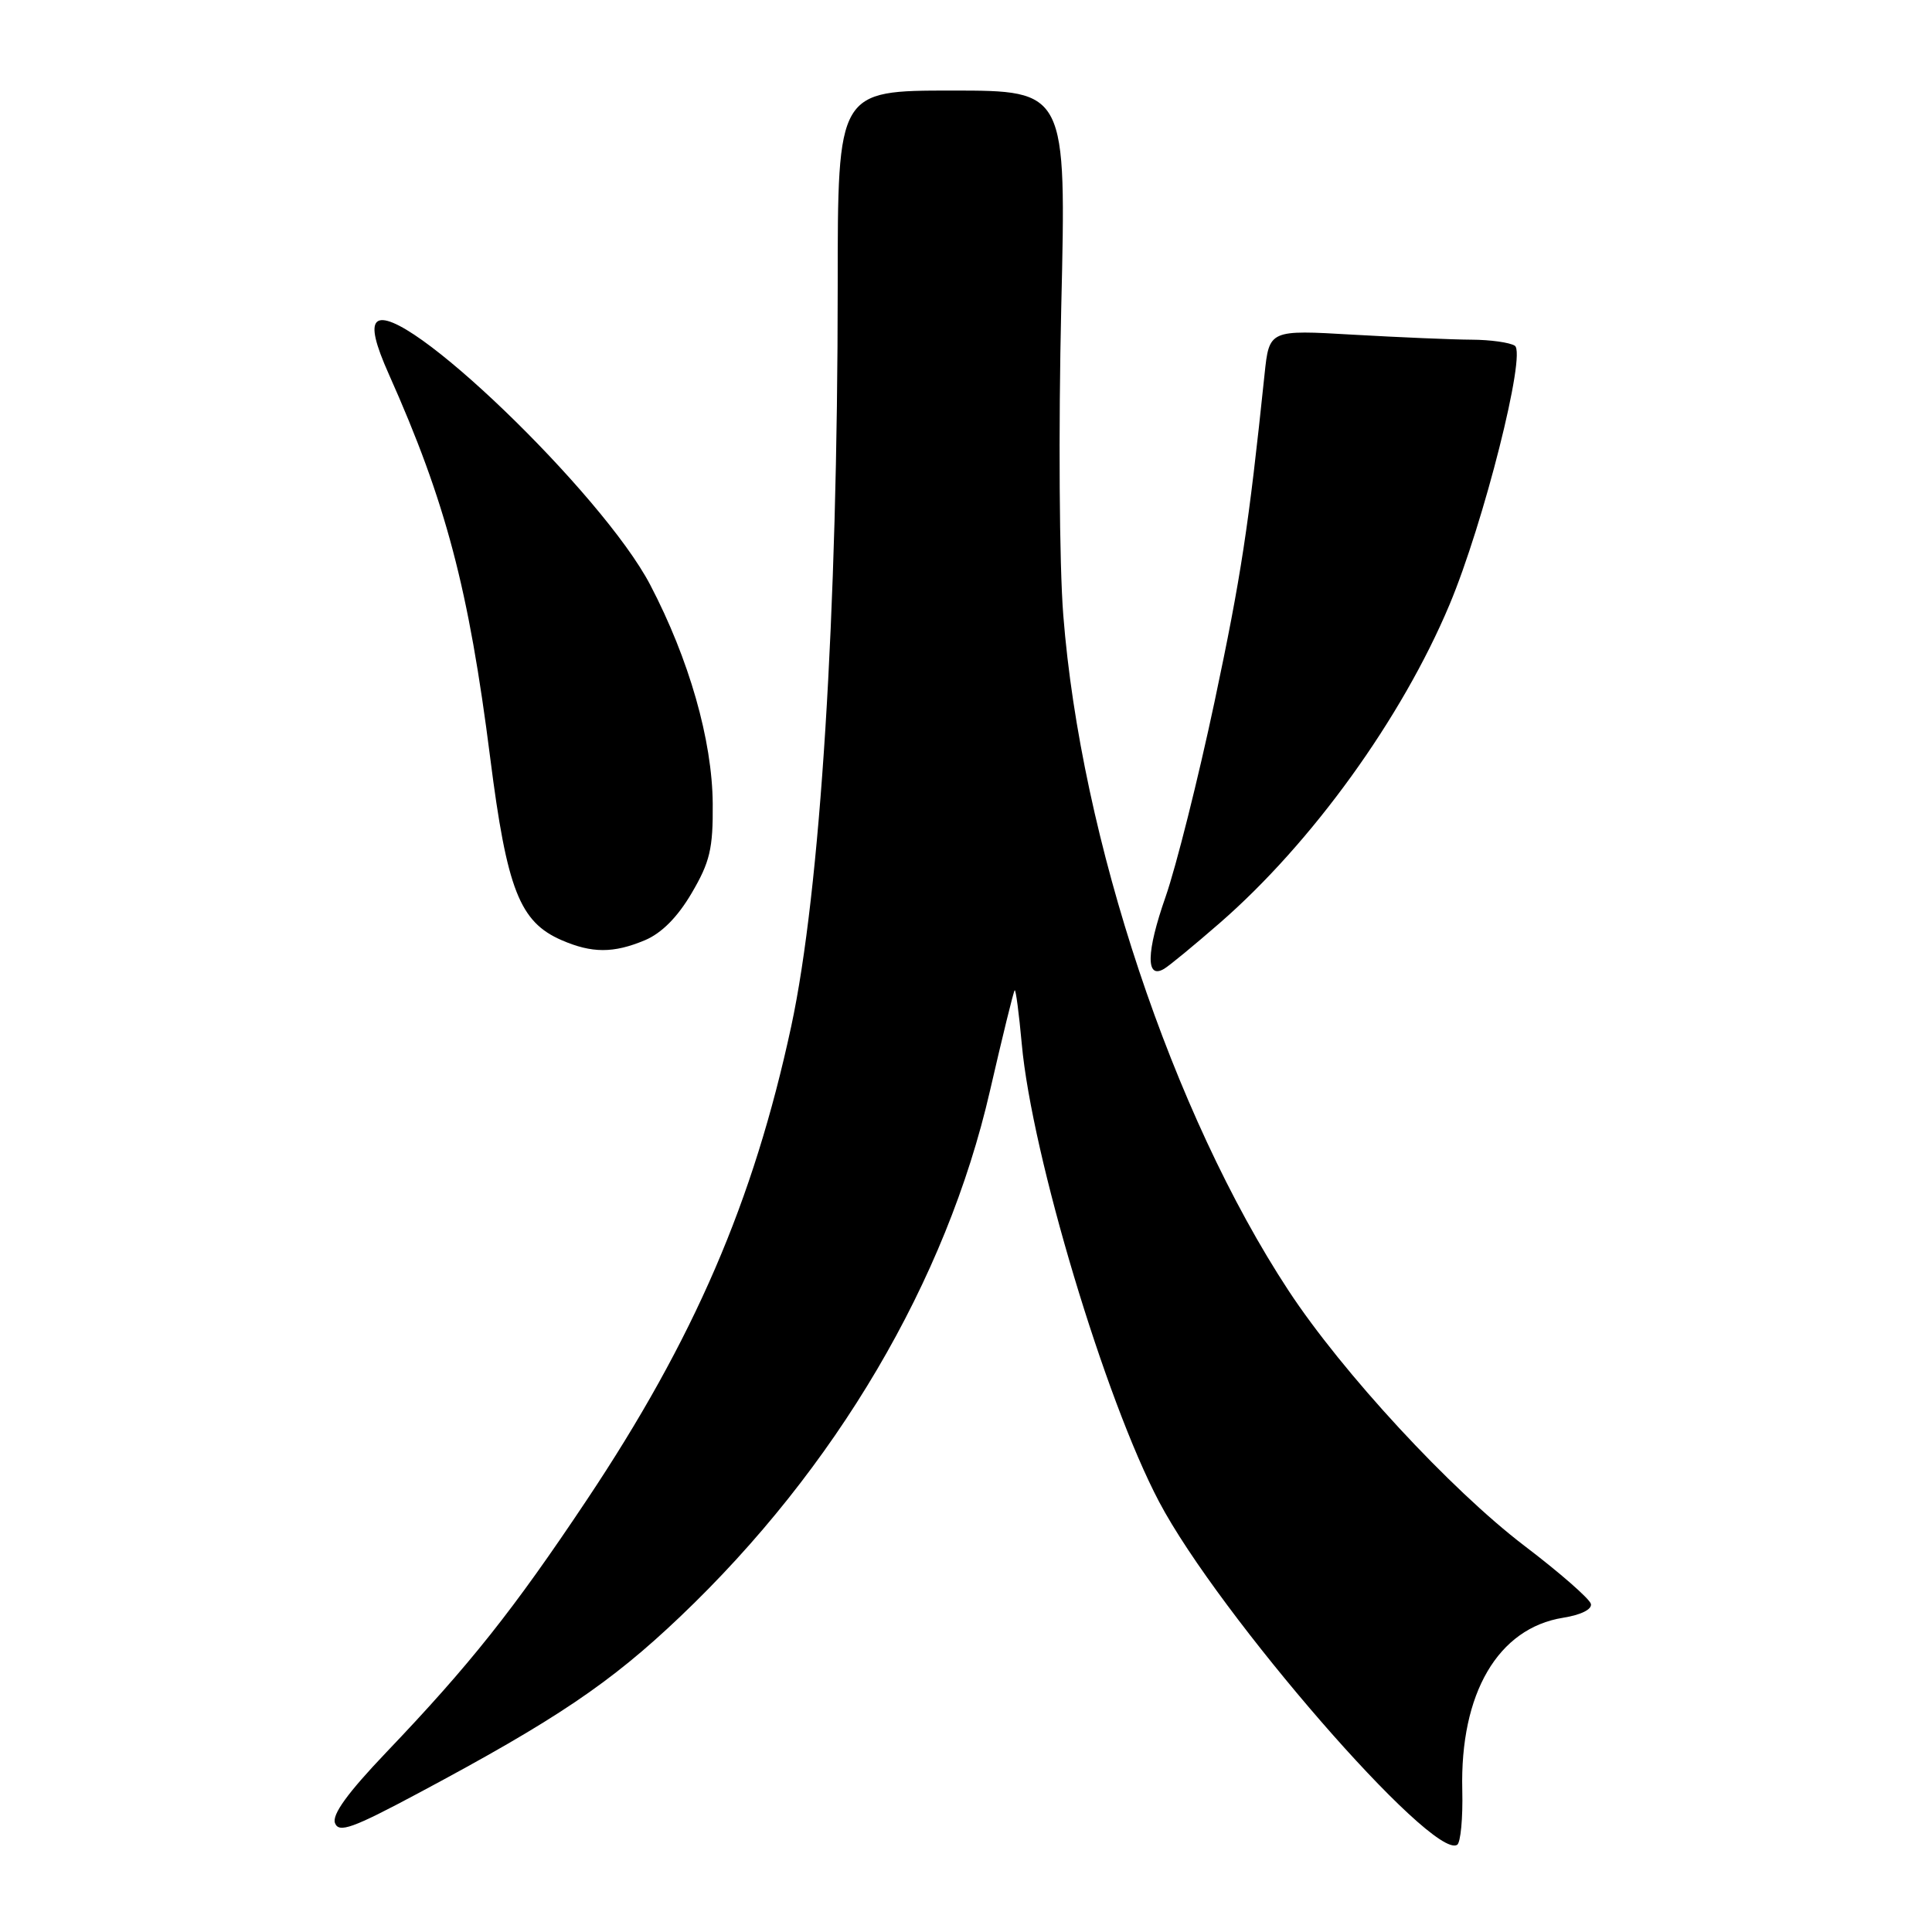 <?xml version="1.0" encoding="UTF-8" standalone="no"?>
<!DOCTYPE svg PUBLIC "-//W3C//DTD SVG 1.1//EN" "http://www.w3.org/Graphics/SVG/1.1/DTD/svg11.dtd" >
<svg xmlns="http://www.w3.org/2000/svg" xmlns:xlink="http://www.w3.org/1999/xlink" version="1.1" viewBox="0 0 256 256">
 <g >
 <path fill="currentColor"
d=" M 193.76 237.21 C 193.44 224.38 198.49 215.74 207.12 214.36 C 209.50 213.98 210.98 213.24 210.80 212.52 C 210.63 211.85 206.68 208.39 202.01 204.84 C 192.21 197.38 177.86 181.86 170.73 171.00 C 155.38 147.63 143.22 111.17 140.89 81.51 C 140.36 74.81 140.25 56.80 140.62 40.75 C 141.30 12.00 141.30 12.00 126.15 12.00 C 111.00 12.00 111.00 12.00 111.00 37.87 C 111.00 81.38 108.70 118.07 104.84 136.00 C 99.84 159.22 91.97 177.45 77.74 198.77 C 67.99 213.38 62.25 220.60 51.15 232.23 C 46.08 237.55 43.96 240.46 44.39 241.57 C 44.90 242.91 46.70 242.27 55.46 237.59 C 73.69 227.86 80.91 222.99 90.13 214.21 C 110.75 194.59 125.40 169.72 131.18 144.52 C 132.83 137.36 134.29 131.38 134.45 131.22 C 134.60 131.07 135.02 134.27 135.39 138.33 C 136.72 153.07 146.43 185.44 153.59 199.00 C 161.47 213.94 189.76 246.50 193.08 244.45 C 193.54 244.16 193.85 240.91 193.76 237.21 Z  M 161.64 122.29 C 173.85 111.66 185.74 95.18 192.06 80.14 C 196.59 69.36 202.28 46.80 200.72 45.81 C 200.05 45.38 197.47 45.02 195.00 45.01 C 192.53 45.00 185.48 44.70 179.34 44.35 C 168.18 43.70 168.18 43.70 167.56 49.60 C 165.44 69.89 164.45 76.38 160.93 93.00 C 158.77 103.17 155.85 114.81 154.44 118.85 C 151.88 126.15 151.81 129.82 154.24 128.38 C 154.93 127.98 158.26 125.23 161.64 122.29 Z  M 85.44 124.59 C 87.66 123.66 89.78 121.53 91.65 118.34 C 94.07 114.22 94.49 112.45 94.44 106.50 C 94.38 98.09 91.31 87.35 86.16 77.50 C 79.83 65.38 53.00 39.60 49.93 42.67 C 49.22 43.38 49.72 45.55 51.53 49.60 C 59.08 66.52 62.11 78.01 64.96 100.46 C 67.17 117.85 68.86 122.16 74.40 124.57 C 78.42 126.32 81.28 126.33 85.44 124.59 Z "/>
</g>
</svg>